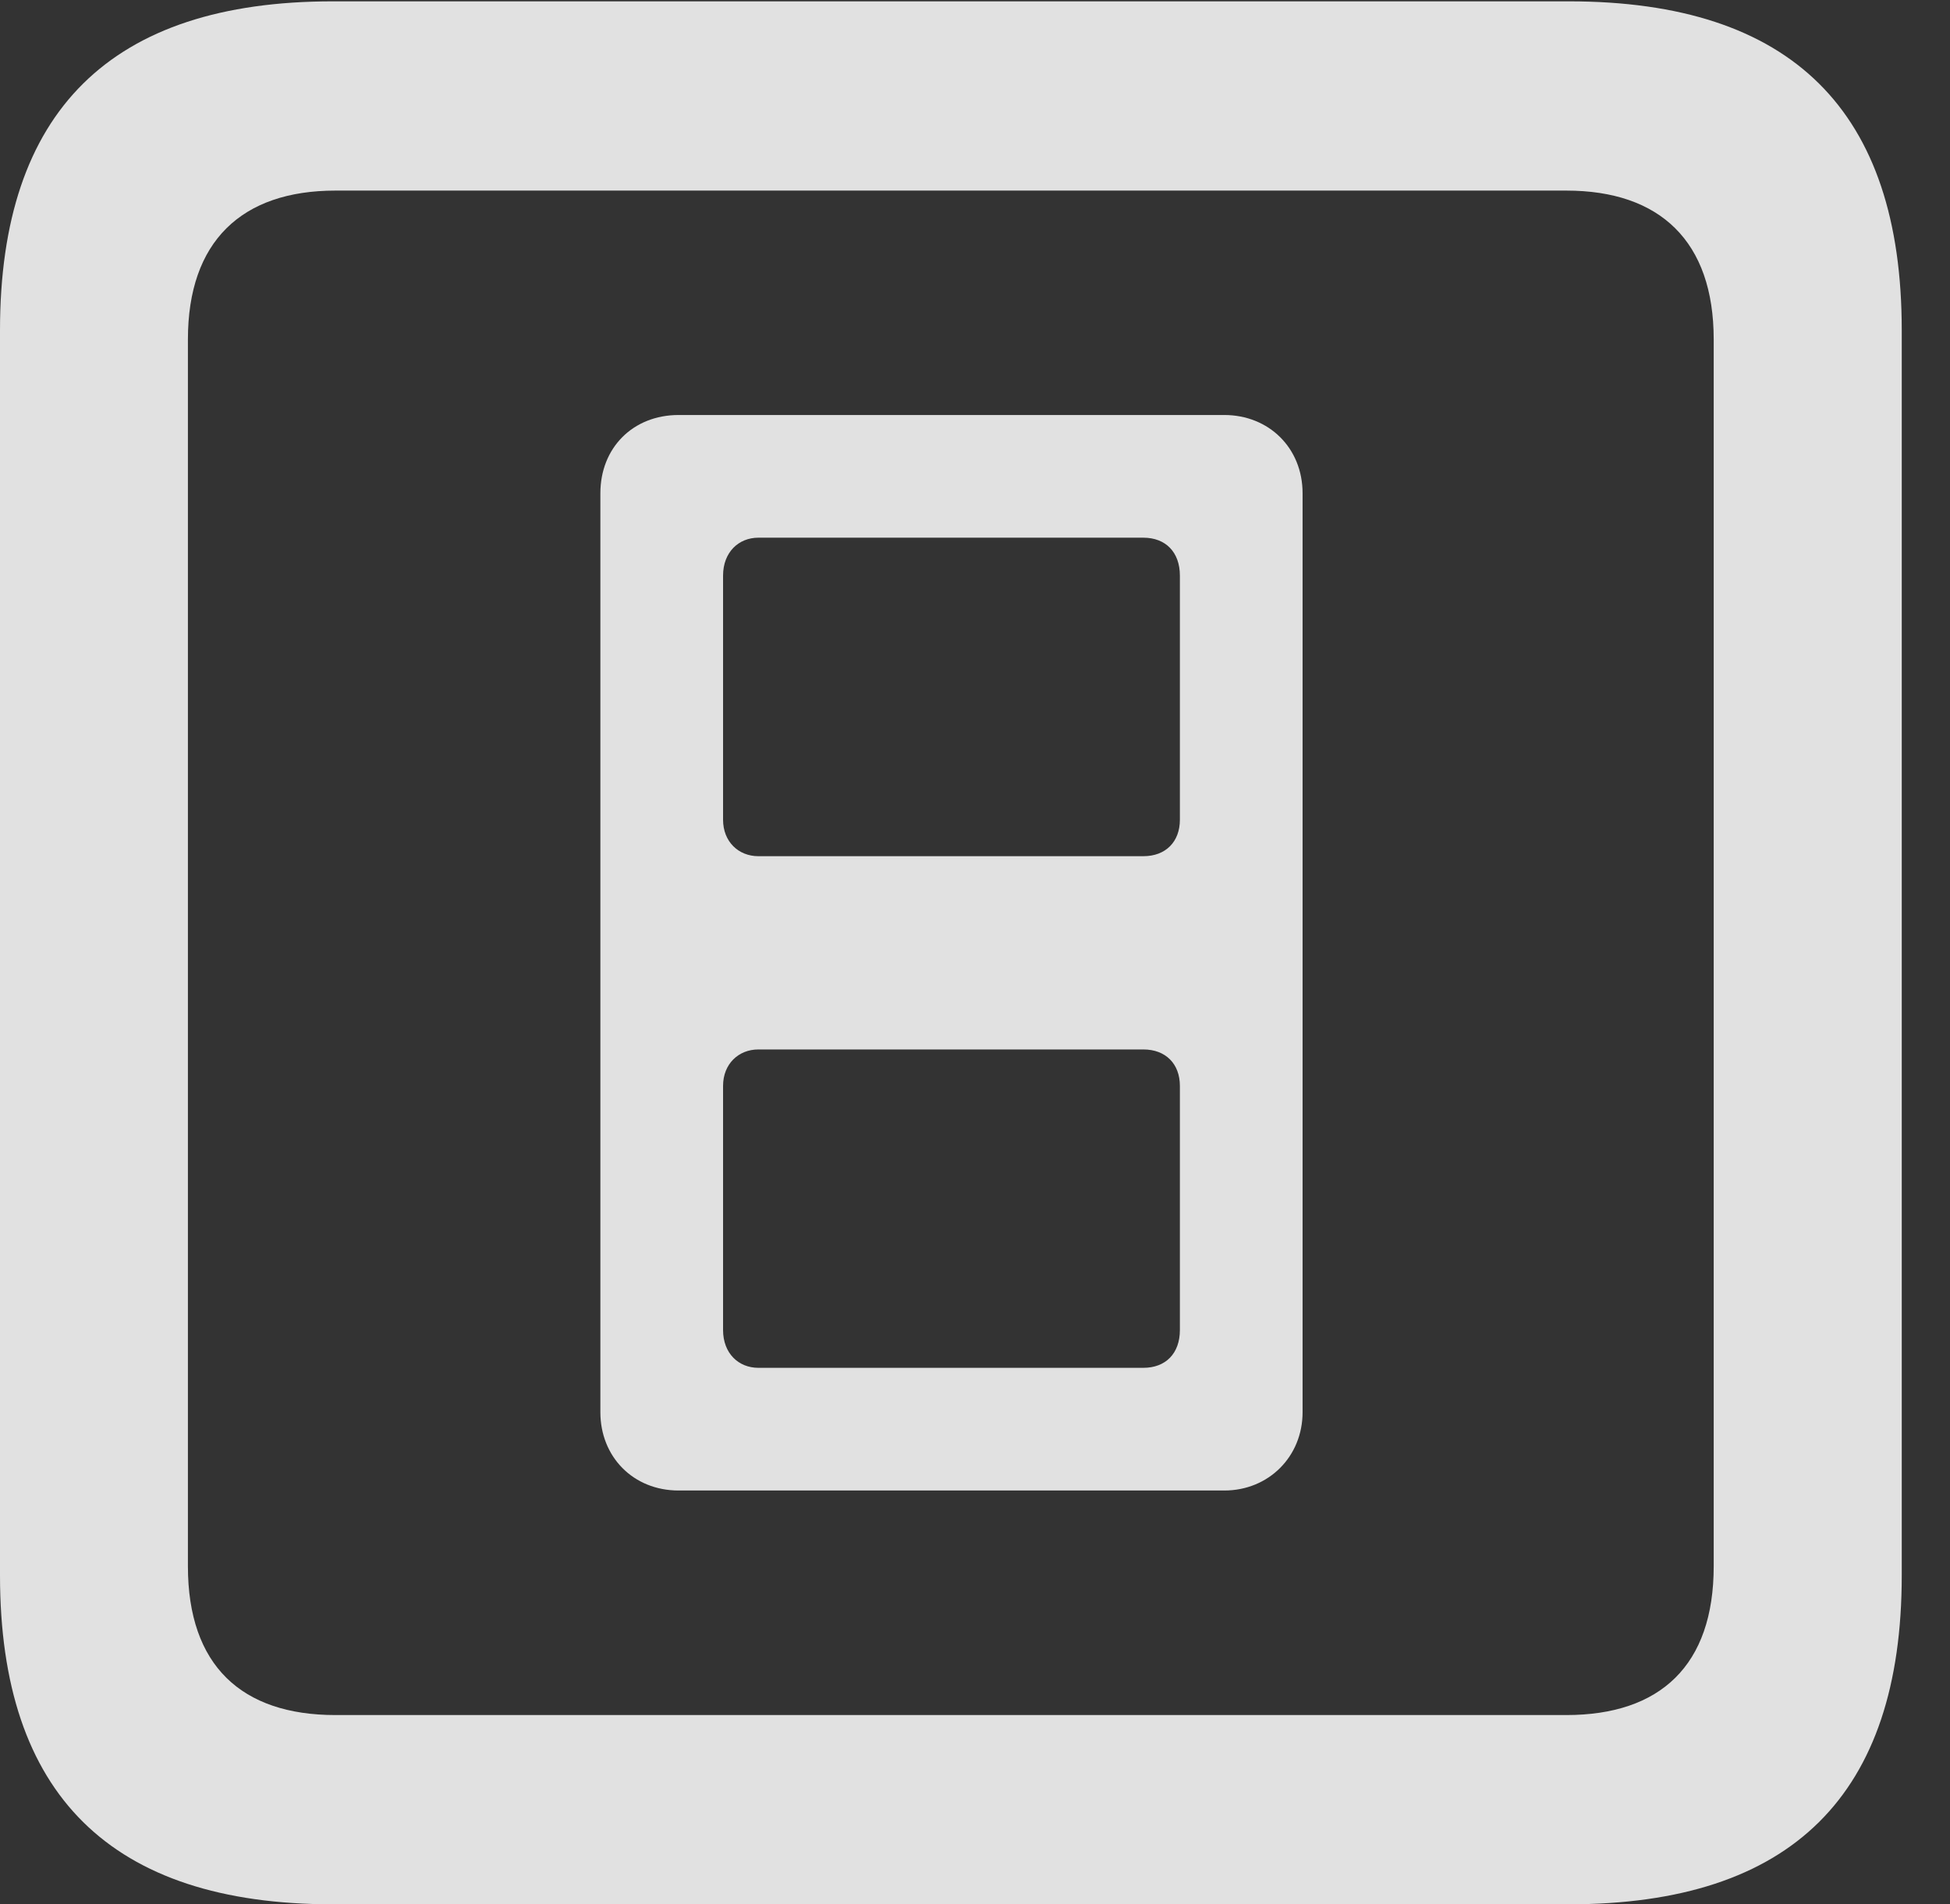<?xml version="1.0" encoding="UTF-8"?>
<!--Generator: Apple Native CoreSVG 232.5-->
<!DOCTYPE svg
PUBLIC "-//W3C//DTD SVG 1.1//EN"
       "http://www.w3.org/Graphics/SVG/1.1/DTD/svg11.dtd">
<svg version="1.1" xmlns="http://www.w3.org/2000/svg" xmlns:xlink="http://www.w3.org/1999/xlink" width="14.59" height="14.248">
 <rect width="100%" height="100%" fill="#333333" stroke="none"/>
 <g>
  <rect height="14.248" opacity="0" width="14.59" x="0" y="0"/>
  <path d="M2.49 14.248L11.738 14.248C13.408 14.248 14.229 13.428 14.229 11.787L14.229 2.471C14.229 0.83 13.408 0.01 11.738 0.01L2.49 0.01C0.83 0.01 0 0.83 0 2.471L0 11.787C0 13.428 0.83 14.248 2.49 14.248ZM2.51 12.832C1.807 12.832 1.406 12.461 1.406 11.719L1.406 2.539C1.406 1.807 1.807 1.426 2.51 1.426L11.719 1.426C12.422 1.426 12.822 1.807 12.822 2.539L12.822 11.719C12.822 12.461 12.422 12.832 11.719 12.832Z" fill="#ffffff" fill-opacity="0.85"/>
  <path d="M5.078 11.152L9.16 11.152C9.492 11.152 9.746 10.898 9.746 10.566L9.746 3.691C9.746 3.35 9.492 3.105 9.16 3.105L5.078 3.105C4.736 3.105 4.492 3.35 4.492 3.691L4.492 10.566C4.492 10.898 4.736 11.152 5.078 11.152ZM5.674 6.406C5.527 6.406 5.41 6.299 5.41 6.133L5.41 4.307C5.41 4.131 5.527 4.023 5.674 4.023L8.555 4.023C8.721 4.023 8.828 4.131 8.828 4.307L8.828 6.133C8.828 6.299 8.721 6.406 8.555 6.406ZM5.674 10.234C5.527 10.234 5.41 10.127 5.41 9.951L5.41 8.125C5.41 7.959 5.527 7.852 5.674 7.852L8.555 7.852C8.721 7.852 8.828 7.959 8.828 8.125L8.828 9.951C8.828 10.127 8.721 10.234 8.555 10.234Z" fill="#ffffff" fill-opacity="0.85"/>
 </g>
</svg>
